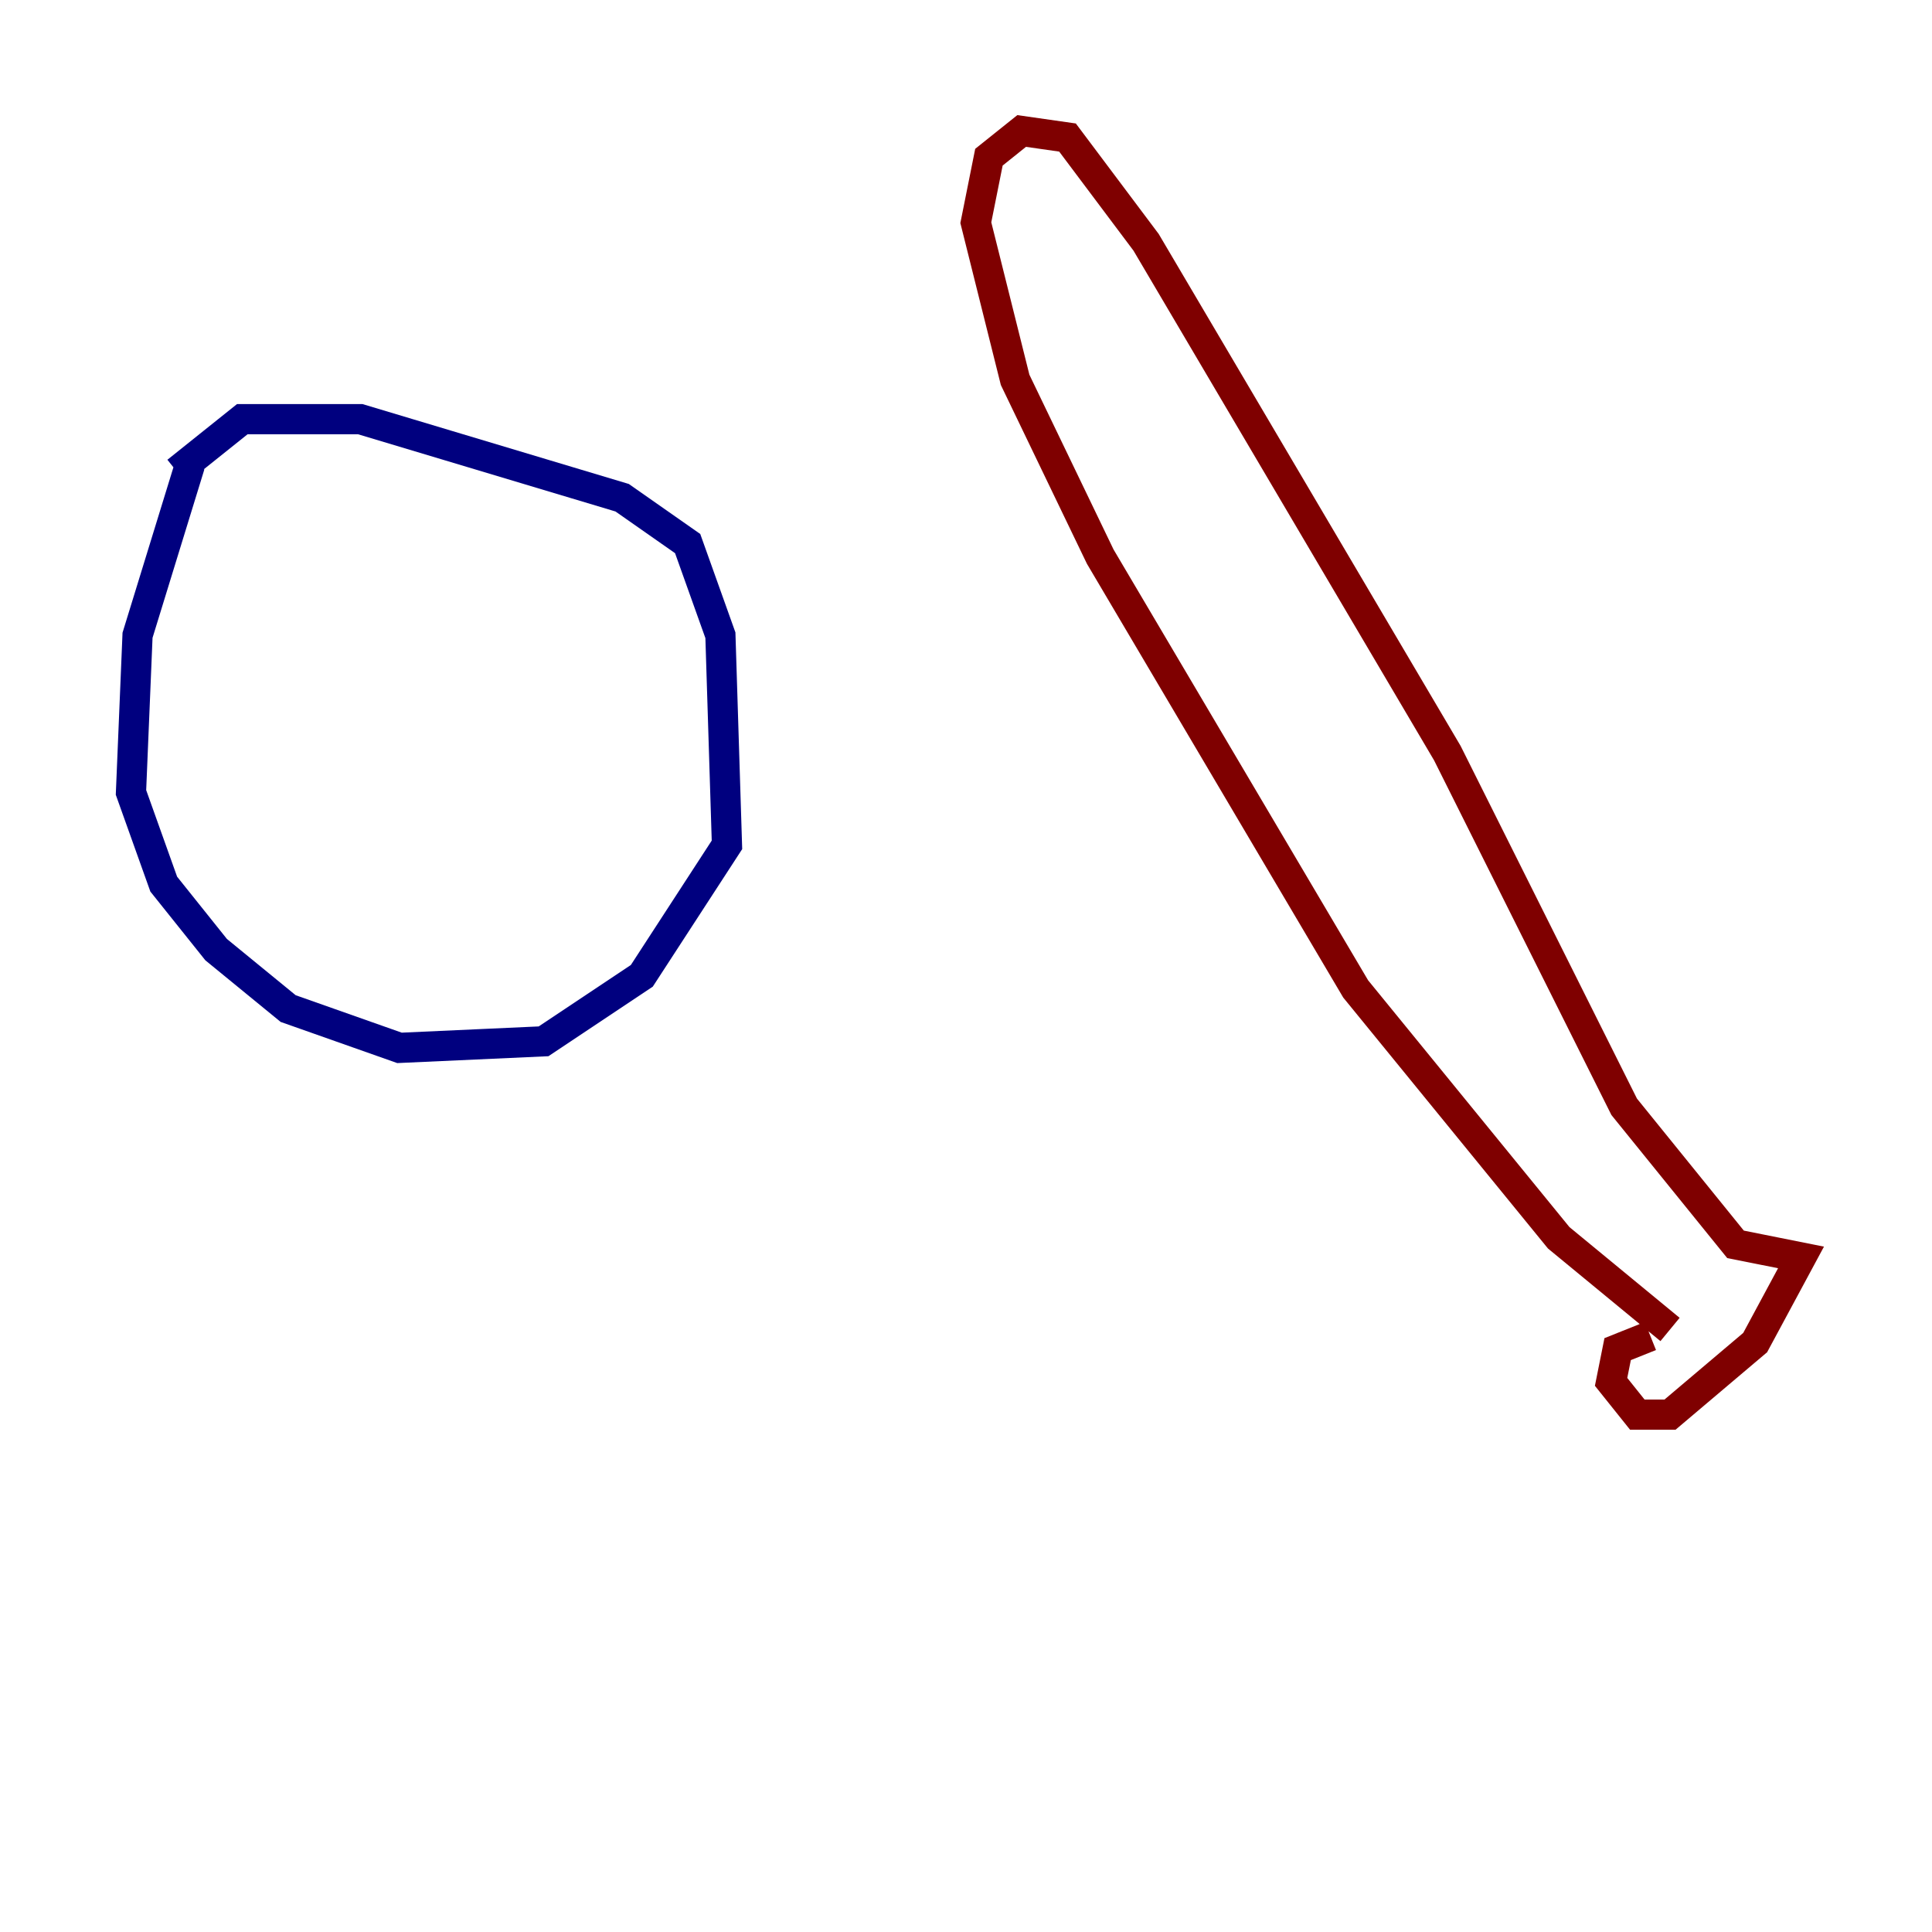 <?xml version="1.0" encoding="utf-8" ?>
<svg baseProfile="tiny" height="128" version="1.2" viewBox="0,0,128,128" width="128" xmlns="http://www.w3.org/2000/svg" xmlns:ev="http://www.w3.org/2001/xml-events" xmlns:xlink="http://www.w3.org/1999/xlink"><defs /><polyline fill="none" points="12.583,30.807 9.112,42.088 8.678,52.502 10.848,58.576 14.319,62.915 19.091,66.82 26.468,69.424 36.014,68.99 42.522,64.651 48.163,55.973 47.729,42.088 45.559,36.014 41.22,32.976 23.864,27.77 16.054,27.77 11.715,31.241" stroke="#00007f" stroke-width="2" /><polyline fill="none" points="109.342,88.515 107.173,89.383 106.739,91.552 108.475,93.722 110.644,93.722 116.285,88.949 119.322,83.308 114.983,82.441 107.607,73.329 95.891,49.898 75.932,16.054 70.725,9.112 67.688,8.678 65.519,10.414 64.651,14.752 67.254,25.166 72.895,36.881 89.817,65.519 103.268,82.007 110.644,88.081" stroke="#7f0000" stroke-width="2" /></svg>